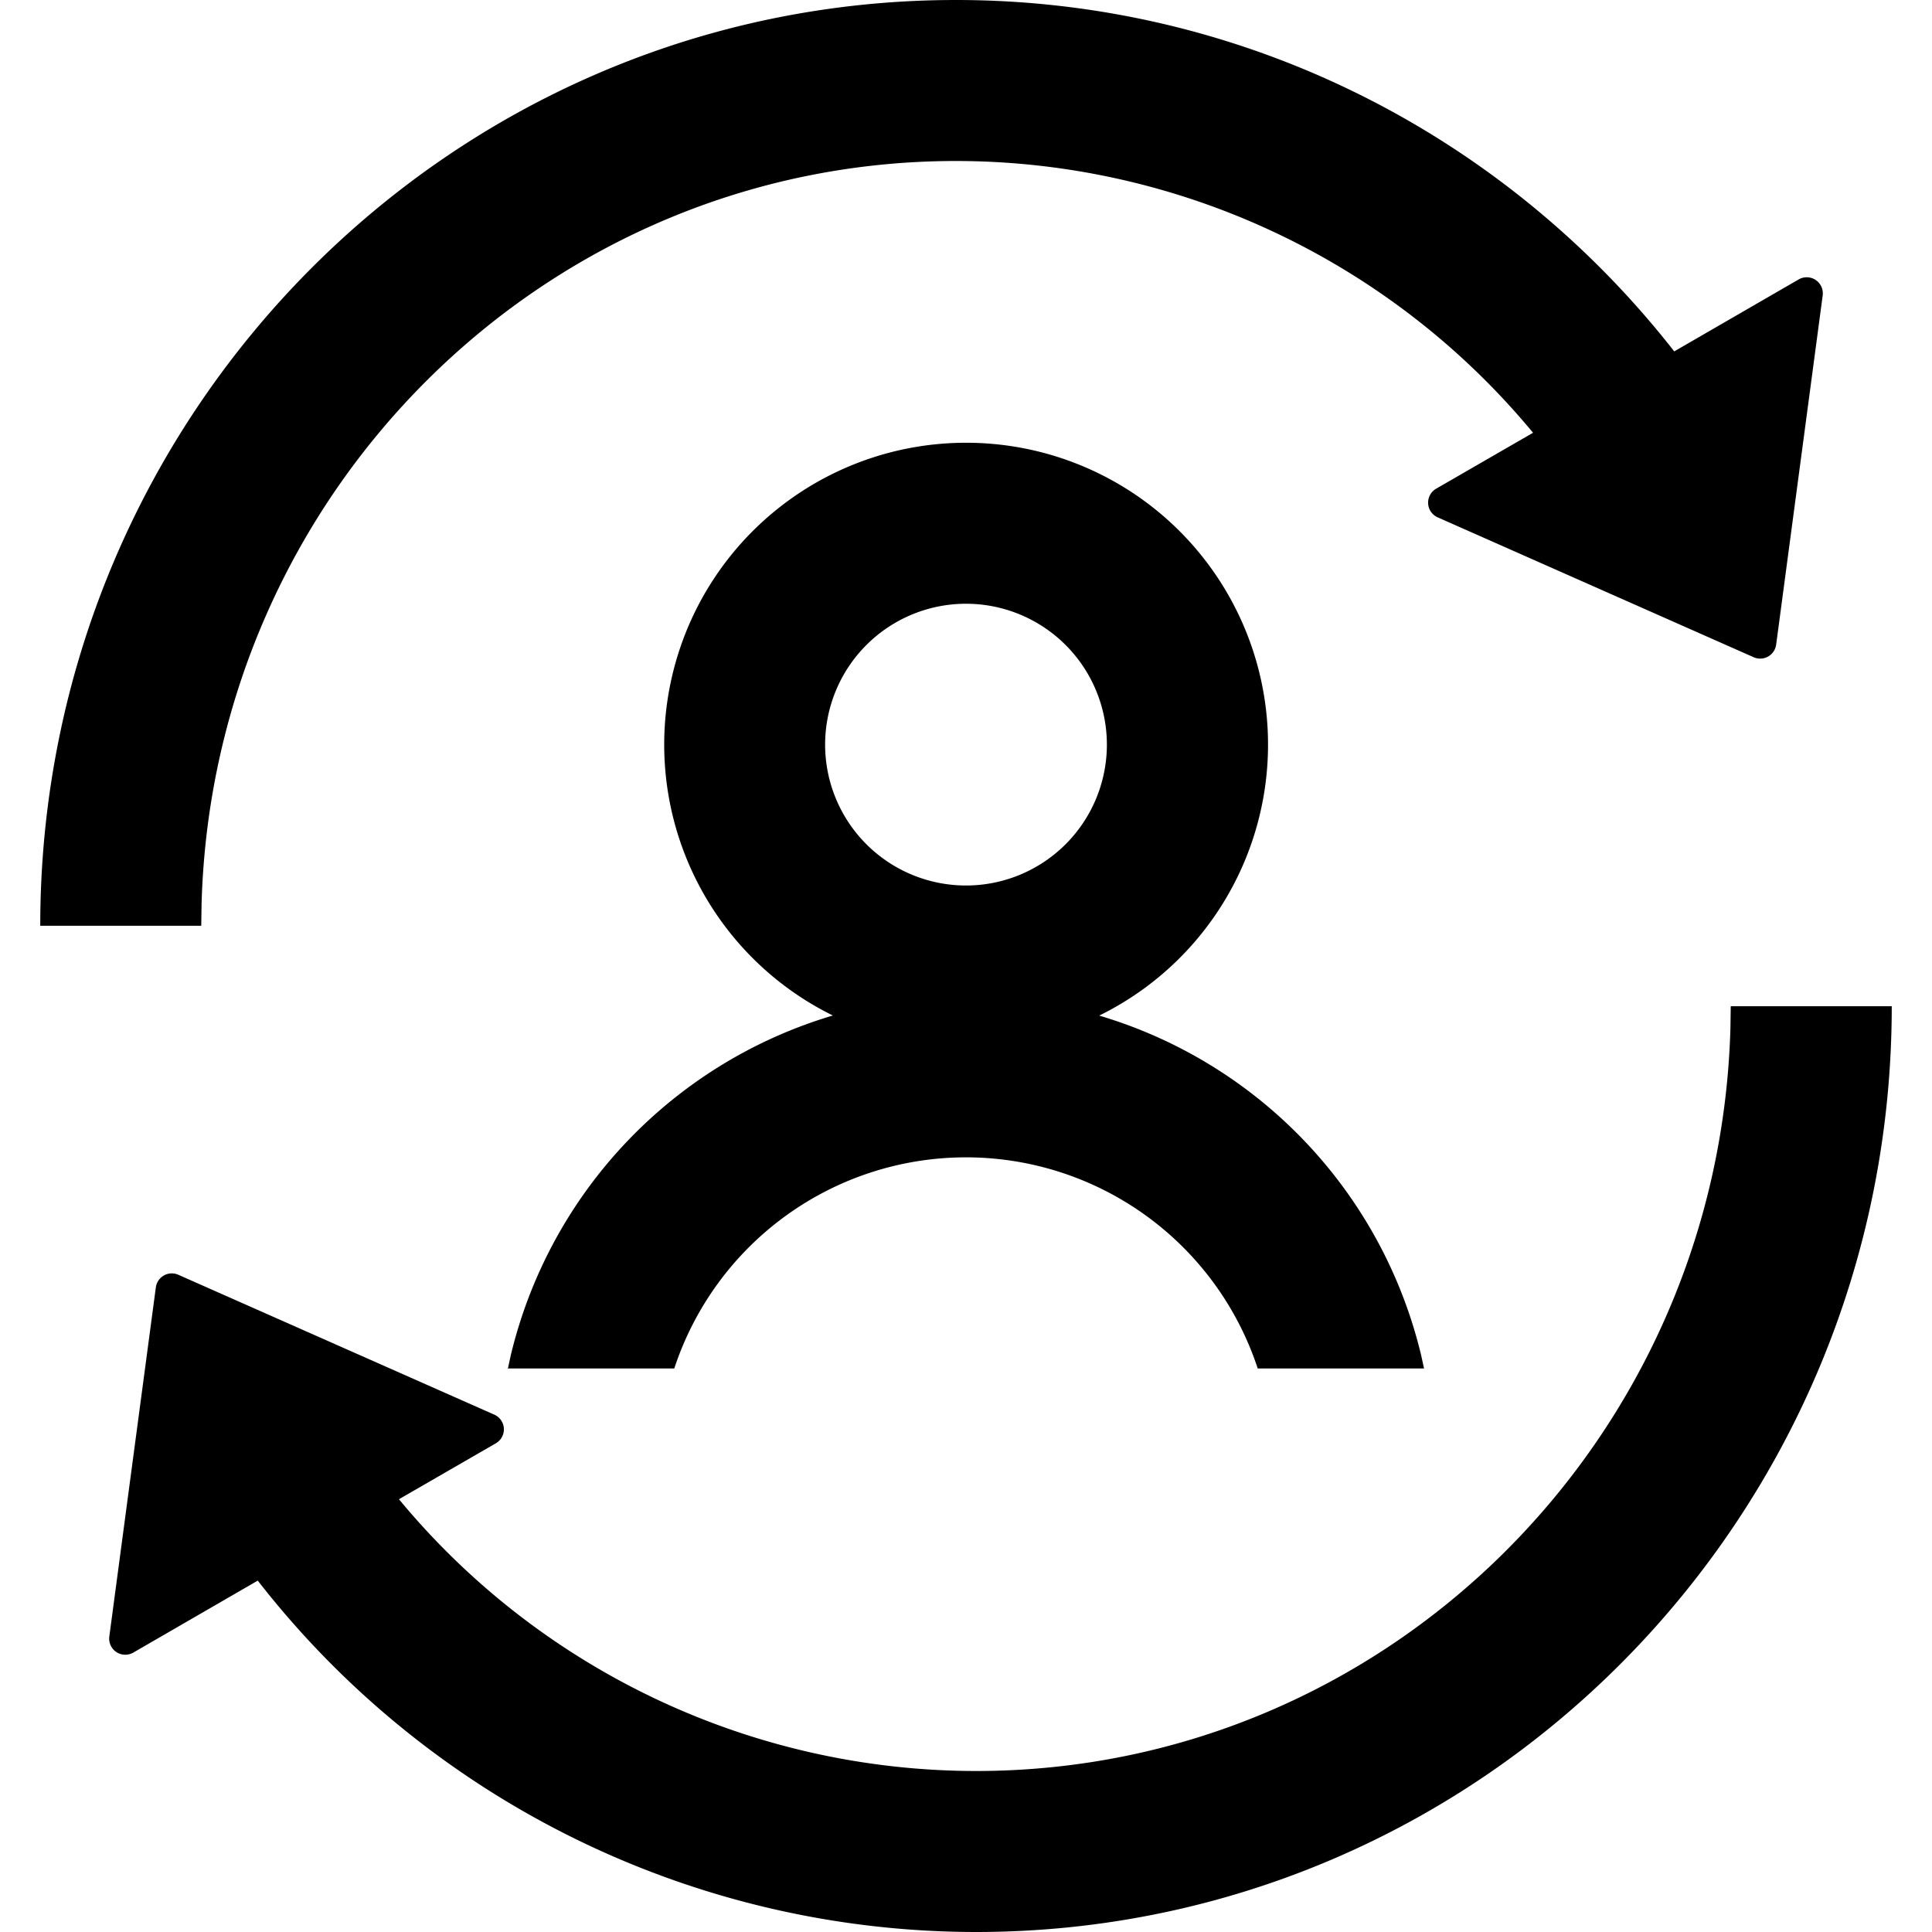 <svg width="24" height="24" xmlns="http://www.w3.org/2000/svg" viewBox="0 0 24 24"><path d="M23.5 12.5c0 6.349-5.09 11.5-11.376 11.5a11.314 11.314 0 01-8.922-4.365l-1.546.894a.2.2 0 01-.298-.2l.578-4.337a.2.2 0 01.28-.156l3.924 1.737a.2.2 0 01.02.356l-1.204.695A9.31 9.31 0 0012.124 22c5.087 0 9.23-4.105 9.372-9.23l.004-.27h2zM12 5.5a3.75 3.75 0 011.655 7.116 5.811 5.811 0 014.001 4.228l.034.156h-2.066a3.815 3.815 0 00-7.248 0H6.309l.005-.021.03-.139a5.816 5.816 0 014.002-4.225A3.75 3.75 0 0112 5.5zM11.876 0c3.535 0 6.793 1.644 8.922 4.365l1.546-.894a.2.2 0 01.298.2l-.578 4.337a.2.2 0 01-.28.156L17.86 6.427a.2.2 0 01-.02-.356l1.204-.695A9.31 9.31 0 0011.876 2c-5.087 0-9.23 4.105-9.372 9.23l-.004.27h-2C.5 5.151 5.59 0 11.876 0zM12 7.5a1.75 1.75 0 100 3.5 1.75 1.75 0 000-3.5z" fill-rule="evenodd"/></svg>